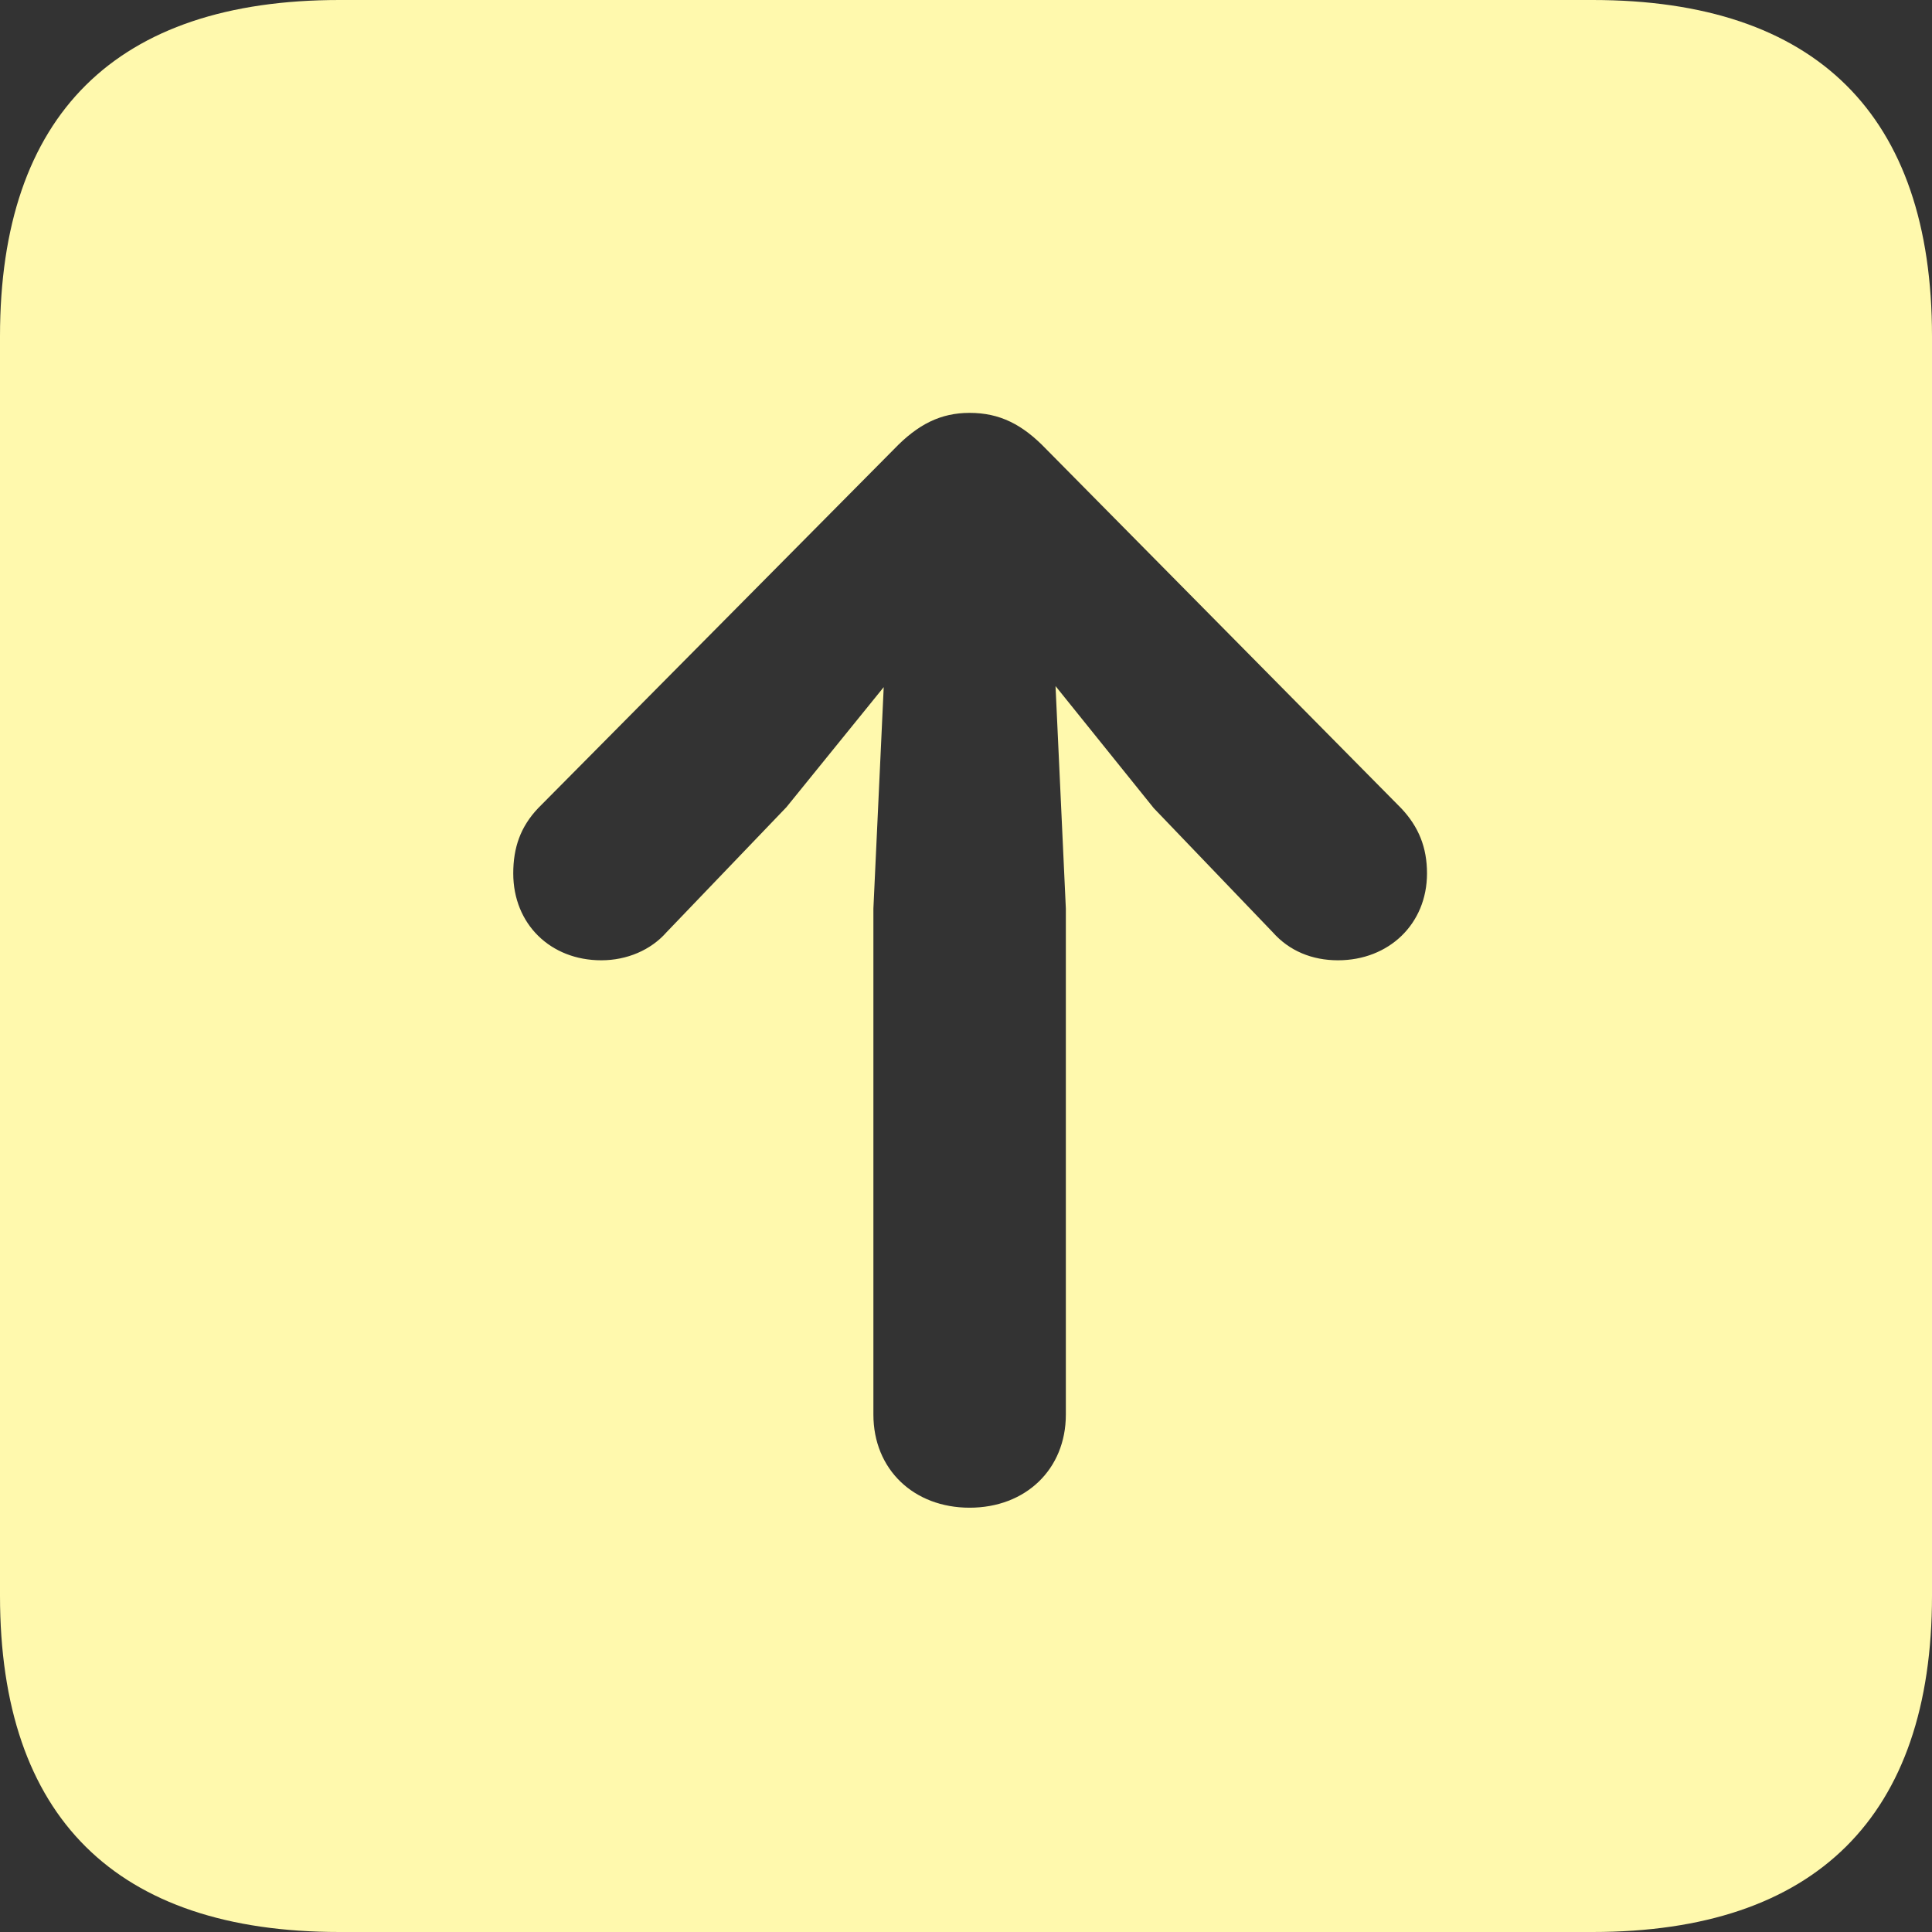 <svg width="100%" height="100%" viewBox="0 0 44 44" fill="none" xmlns="http://www.w3.org/2000/svg">
<rect x="0" y="0" width="44" height="44" fill="#333333" stroke="none"/>
<path d="M7.73 44H36.27C41.361 44 44 41.361 44 36.341V7.659C44 2.616 41.361 0 36.27 0H7.73C2.64 0 0 2.616 0 7.659V36.341C0 41.384 2.64 44 7.73 44ZM22.082 34.337C20.81 34.337 19.891 33.465 19.891 32.216V20.692L20.126 15.649L17.911 18.382L15.177 21.234C14.824 21.635 14.282 21.87 13.693 21.87C12.538 21.87 11.689 21.046 11.689 19.891C11.689 19.302 11.854 18.83 12.255 18.406L20.362 10.228C20.904 9.663 21.423 9.403 22.082 9.403C22.766 9.403 23.284 9.663 23.826 10.228L31.91 18.406C32.311 18.83 32.499 19.302 32.499 19.891C32.499 21.046 31.627 21.87 30.472 21.87C29.883 21.87 29.365 21.658 28.988 21.234L26.277 18.406L24.039 15.625L24.274 20.692V32.216C24.274 33.465 23.355 34.337 22.082 34.337Z" fill="#FFF9AD"/>
</svg>
